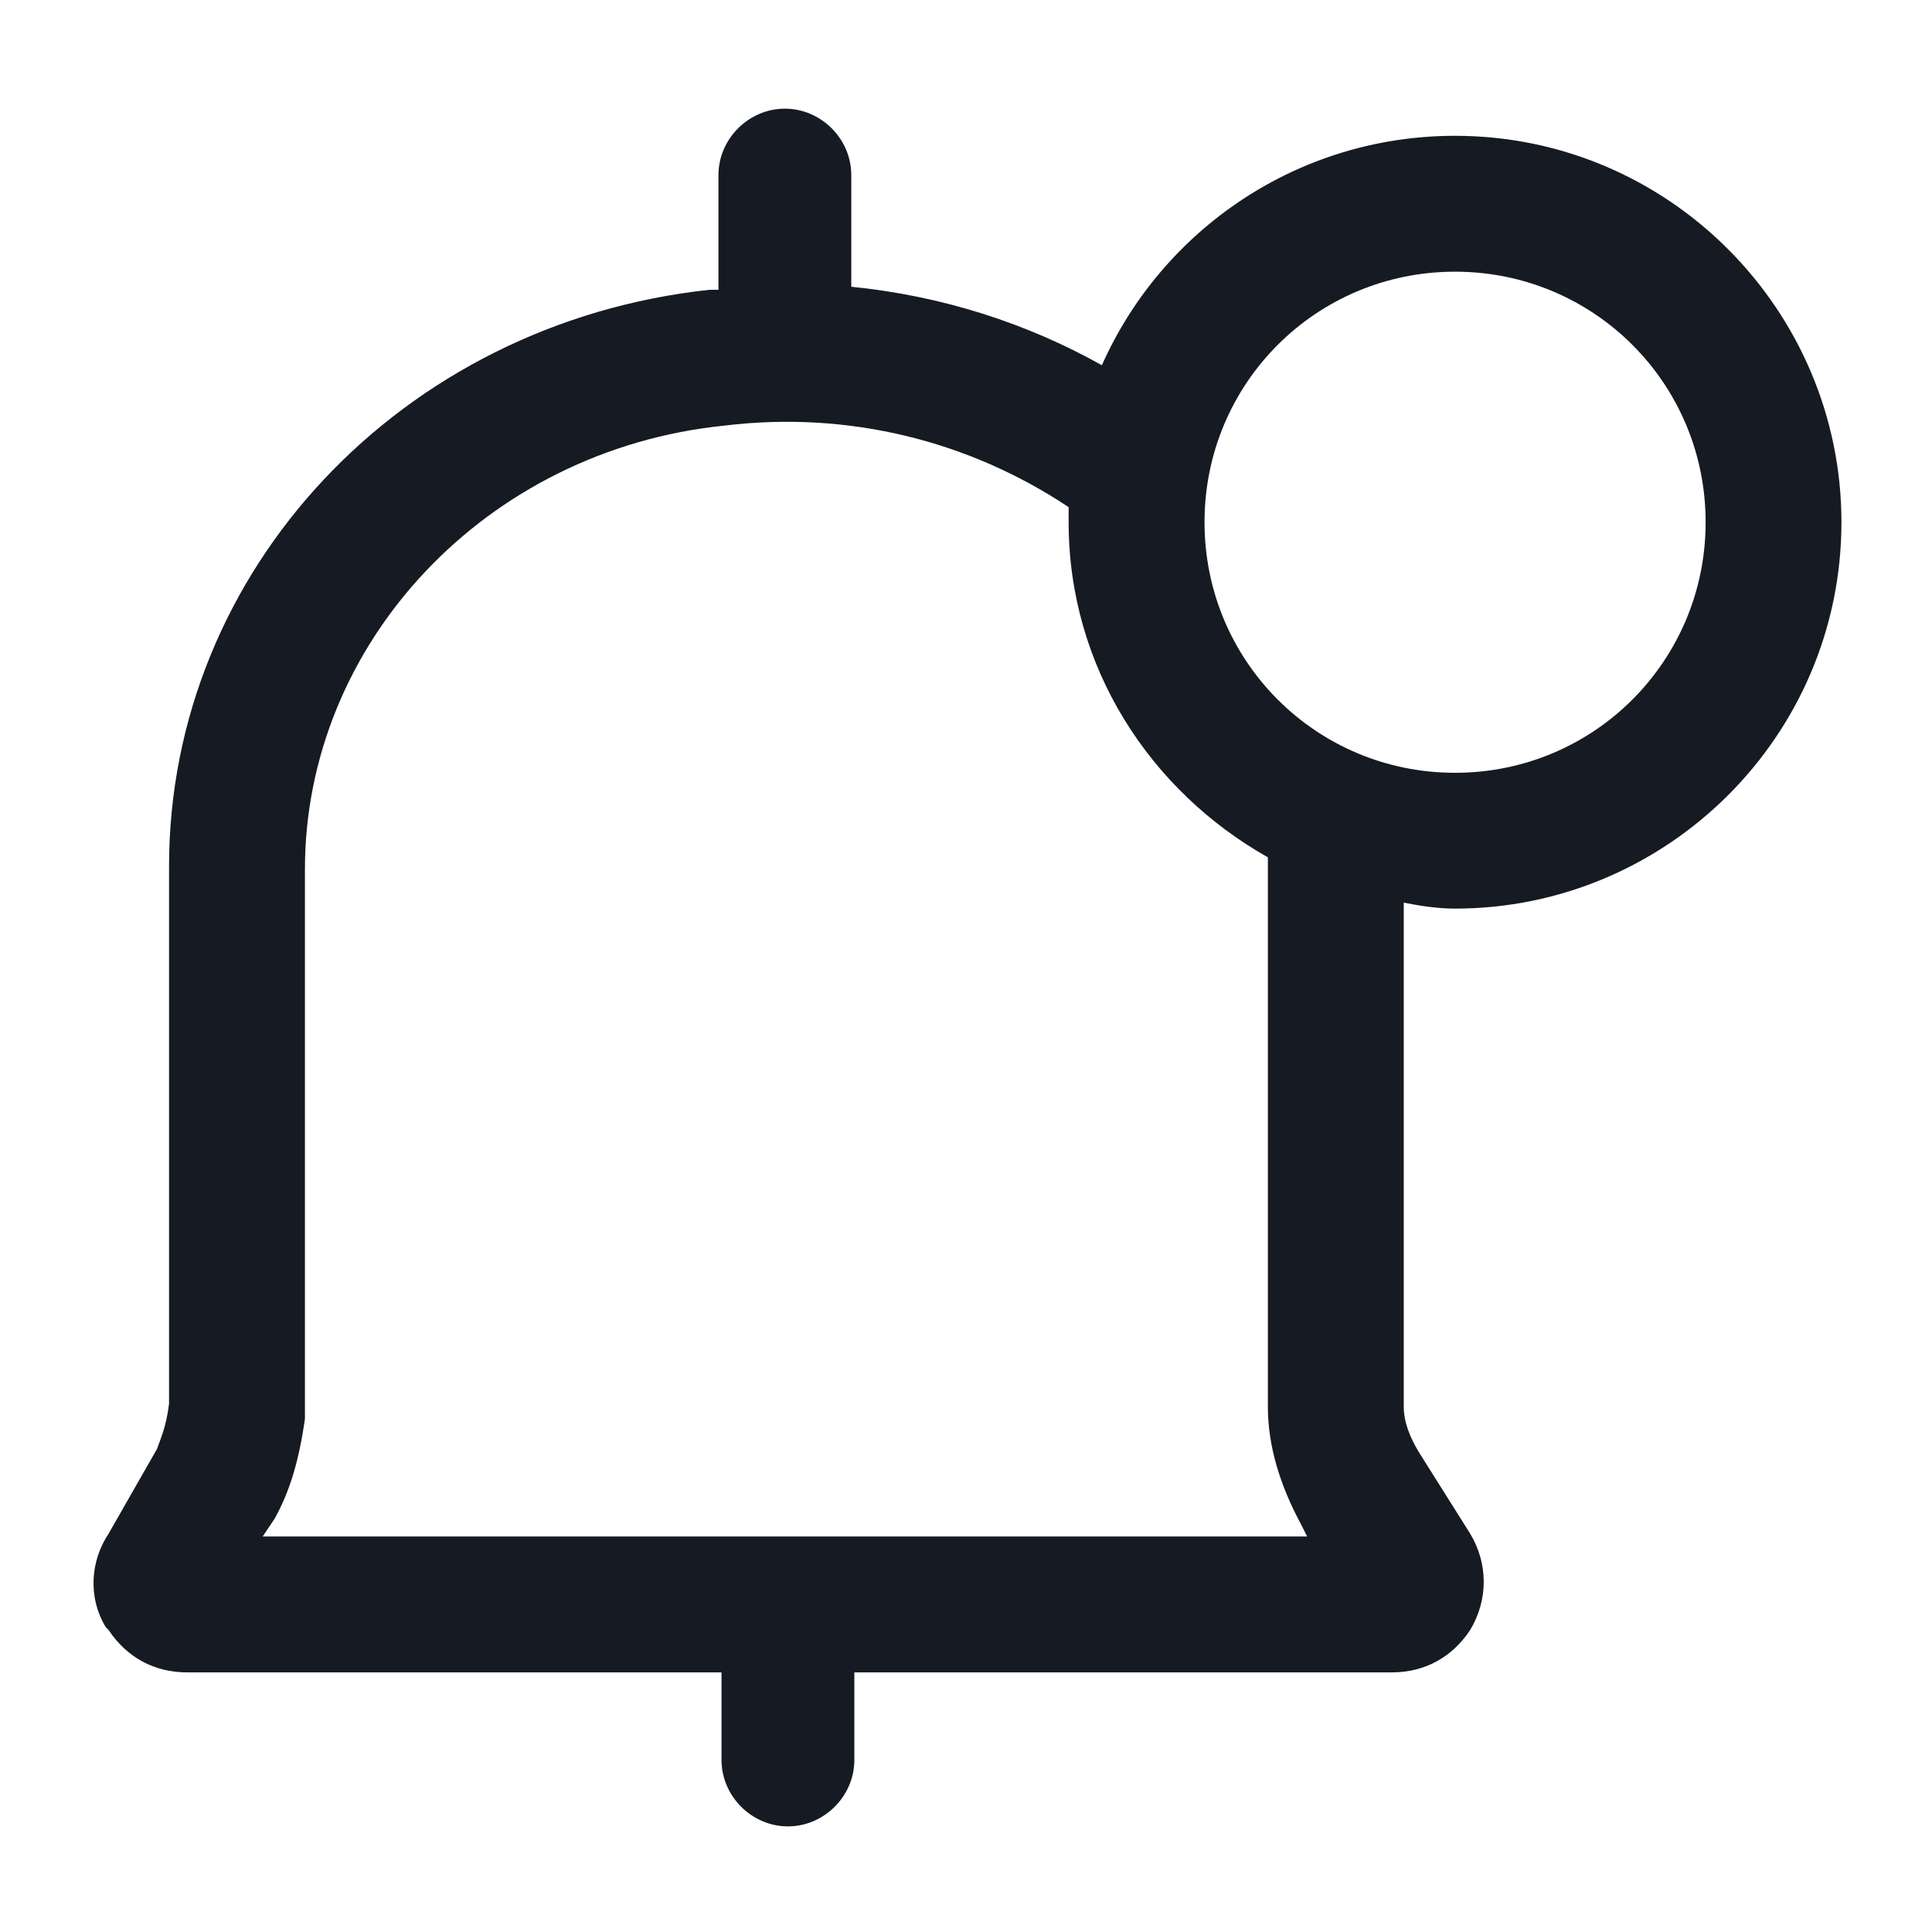 <svg width="24" height="24" viewBox="0 0 24 24" fill="none" xmlns="http://www.w3.org/2000/svg">
<path d="M18.075 11.287C20.7 11.287 22.875 9.15 22.875 6.487C22.875 3.862 20.738 1.687 18.075 1.687C16.125 1.687 14.438 2.85 13.688 4.537C12.75 4.012 11.7 3.675 10.575 3.562V2.175C10.575 1.725 10.2 1.35 9.75 1.35C9.3 1.35 8.925 1.725 8.925 2.175V3.6C8.888 3.6 8.85 3.6 8.813 3.6C4.988 4.012 2.1 7.087 2.1 10.762V17.438C2.063 17.738 1.988 17.887 1.95 18L1.35 19.05C1.125 19.387 1.088 19.837 1.313 20.212L1.35 20.25C1.575 20.587 1.913 20.775 2.325 20.775H8.963V21.863C8.963 22.312 9.338 22.688 9.788 22.688C10.238 22.688 10.613 22.312 10.613 21.863V20.775H17.288C17.7 20.775 18.038 20.587 18.262 20.25C18.488 19.875 18.488 19.425 18.262 19.05L17.625 18.038C17.512 17.85 17.438 17.663 17.438 17.475V11.213C17.625 11.25 17.85 11.287 18.075 11.287ZM18.075 3.375C19.8 3.375 21.188 4.762 21.188 6.487C21.188 8.212 19.8 9.6 18.075 9.6C16.35 9.6 14.963 8.212 14.963 6.487C14.963 4.762 16.35 3.375 18.075 3.375ZM15.75 10.65V17.475C15.75 17.962 15.9 18.45 16.163 18.938L16.238 19.087H9.788C9.788 19.087 9.788 19.087 9.75 19.087C9.713 19.087 9.75 19.087 9.713 19.087H3.263L3.413 18.863C3.6 18.525 3.713 18.15 3.788 17.625V10.8C3.788 7.987 6.038 5.587 9 5.287C10.537 5.1 12.037 5.475 13.275 6.3C13.275 6.375 13.275 6.45 13.275 6.487C13.275 8.287 14.287 9.825 15.75 10.65Z" fill="#161A23"/>
</svg>
